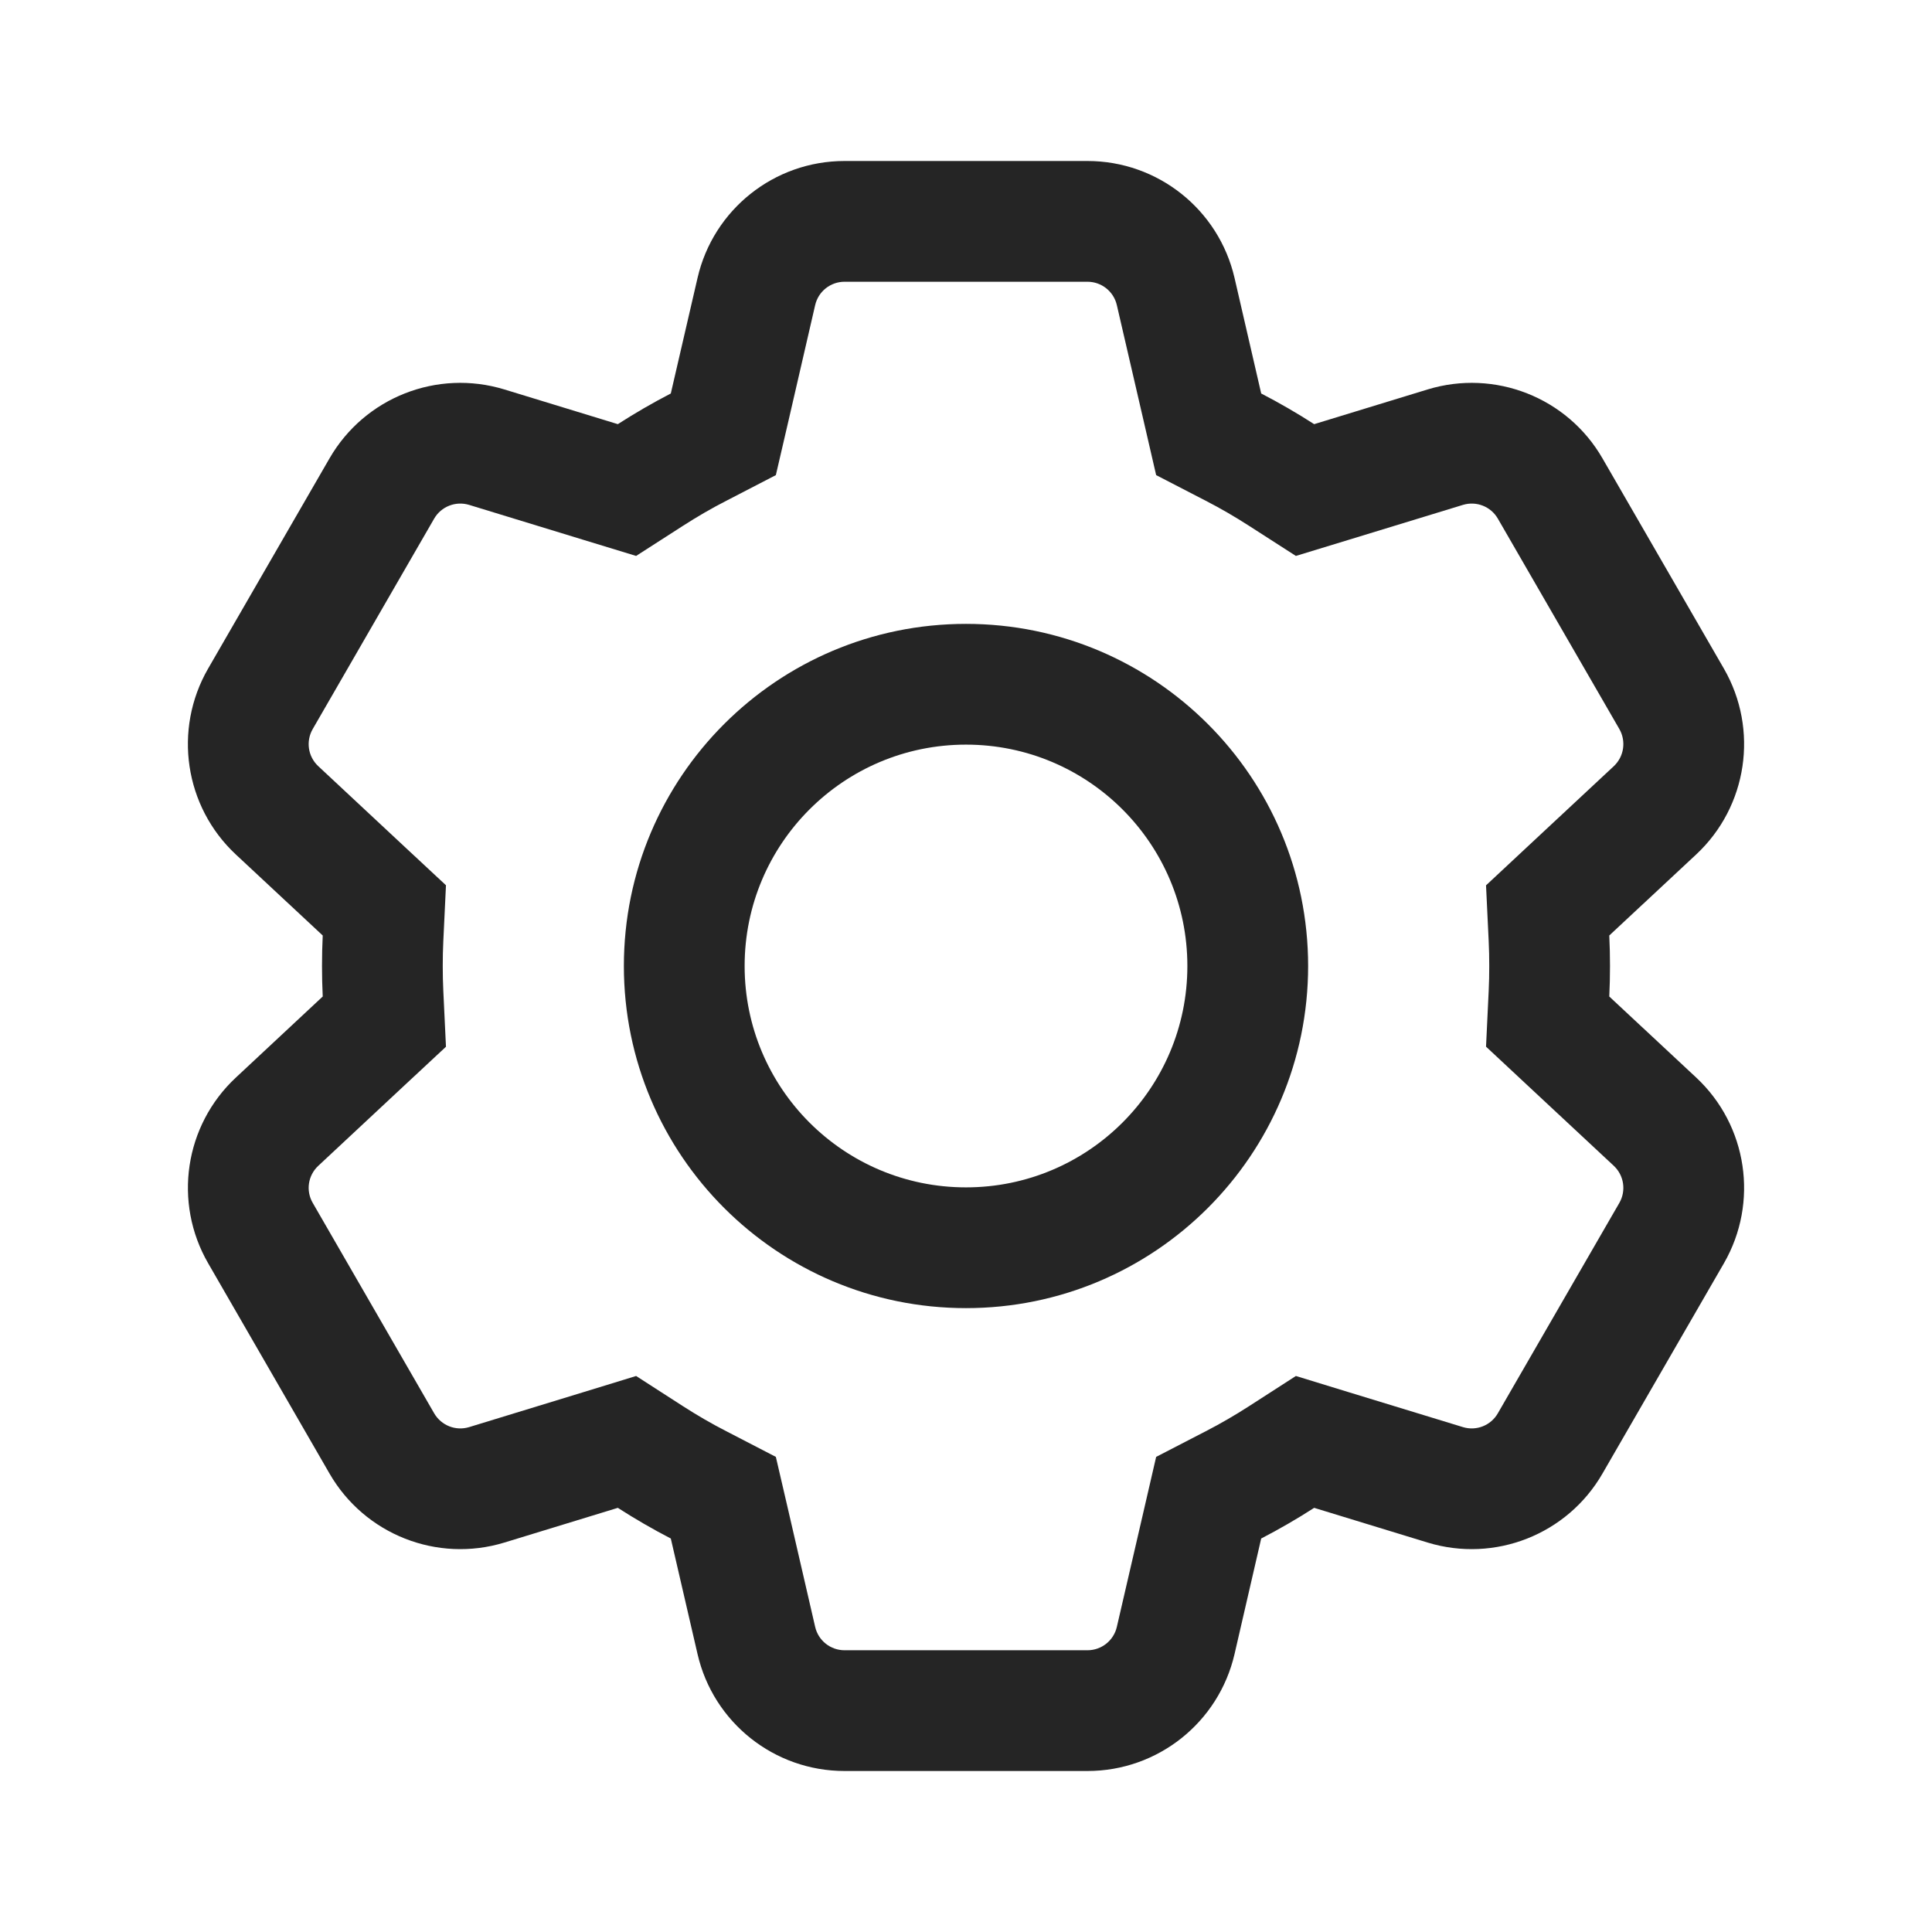 <svg width="24" height="24" viewBox="0 0 24 24" fill="none" xmlns="http://www.w3.org/2000/svg">
<path fill-rule="evenodd" clip-rule="evenodd" d="M8.487 17.47L7.902 17.093L7.237 17.297L5.828 17.728C5.661 17.779 5.481 17.708 5.393 17.556L3.885 14.943C3.797 14.792 3.826 14.601 3.954 14.482L5.032 13.476L5.54 13.003L5.507 12.309C5.502 12.207 5.5 12.104 5.5 12C5.5 11.896 5.502 11.793 5.507 11.691L5.54 10.997L5.032 10.524L3.954 9.518C3.826 9.399 3.797 9.208 3.885 9.056L5.393 6.443C5.48 6.292 5.661 6.221 5.828 6.272L7.237 6.703L7.902 6.906L8.487 6.53C8.66 6.419 8.838 6.315 9.022 6.221L9.638 5.902L9.795 5.226L10.126 3.791C10.165 3.62 10.317 3.5 10.491 3.5H13.509C13.683 3.5 13.835 3.62 13.874 3.791L14.206 5.226L14.362 5.902L14.979 6.221C15.162 6.315 15.34 6.419 15.513 6.53L16.098 6.906L16.763 6.703L18.173 6.272C18.34 6.221 18.52 6.292 18.607 6.443L20.116 9.056C20.203 9.208 20.174 9.399 20.047 9.518L18.968 10.524L18.46 10.998L18.493 11.691C18.498 11.793 18.5 11.896 18.5 12C18.5 12.104 18.498 12.207 18.493 12.309L18.46 13.002L18.968 13.476L20.047 14.482C20.174 14.601 20.203 14.792 20.116 14.943L18.607 17.556C18.52 17.708 18.34 17.779 18.173 17.728L16.763 17.297L16.098 17.093L15.513 17.47C15.34 17.581 15.162 17.685 14.979 17.779L14.362 18.098L14.206 18.774L13.874 20.209C13.835 20.38 13.683 20.5 13.509 20.5H10.491C10.317 20.5 10.165 20.38 10.126 20.209L9.795 18.774L9.638 18.098L9.022 17.779C8.838 17.685 8.66 17.581 8.487 17.47ZM2.931 13.385L4.009 12.379C4.003 12.253 4 12.127 4 12C4 11.873 4.003 11.747 4.009 11.621L2.93 10.615C2.292 10.02 2.149 9.063 2.585 8.306L4.094 5.693C4.531 4.937 5.431 4.583 6.266 4.838L7.675 5.269C7.888 5.132 8.107 5.005 8.333 4.888L8.665 3.453C8.861 2.602 9.618 2 10.491 2H13.509C14.382 2 15.139 2.602 15.336 3.453L15.667 4.888C15.893 5.005 16.112 5.132 16.325 5.269L17.734 4.838C18.569 4.583 19.47 4.937 19.906 5.693L21.415 8.306C21.851 9.063 21.708 10.02 21.07 10.615L19.991 11.621C19.997 11.747 20 11.873 20 12C20 12.127 19.997 12.253 19.991 12.379L21.07 13.385C21.708 13.98 21.851 14.937 21.415 15.693L19.906 18.306C19.47 19.062 18.569 19.417 17.734 19.162L16.325 18.731C16.112 18.868 15.893 18.995 15.667 19.112L15.336 20.547C15.139 21.398 14.382 22 13.509 22H10.491C9.618 22 8.861 21.398 8.665 20.547L8.333 19.112C8.107 18.995 7.888 18.868 7.675 18.731L6.266 19.162C5.431 19.417 4.531 19.062 4.094 18.306L2.586 15.693C2.149 14.937 2.292 13.98 2.931 13.385ZM9.25 12C9.25 10.481 10.481 9.25 12 9.25C13.519 9.25 14.75 10.481 14.75 12C14.75 13.519 13.519 14.75 12 14.75C10.481 14.75 9.25 13.519 9.25 12ZM12 7.75C9.653 7.75 7.75 9.653 7.75 12C7.75 14.347 9.653 16.25 12 16.25C14.347 16.25 16.25 14.347 16.25 12C16.25 9.653 14.347 7.75 12 7.75Z" fill="#252525"/>
</svg>
